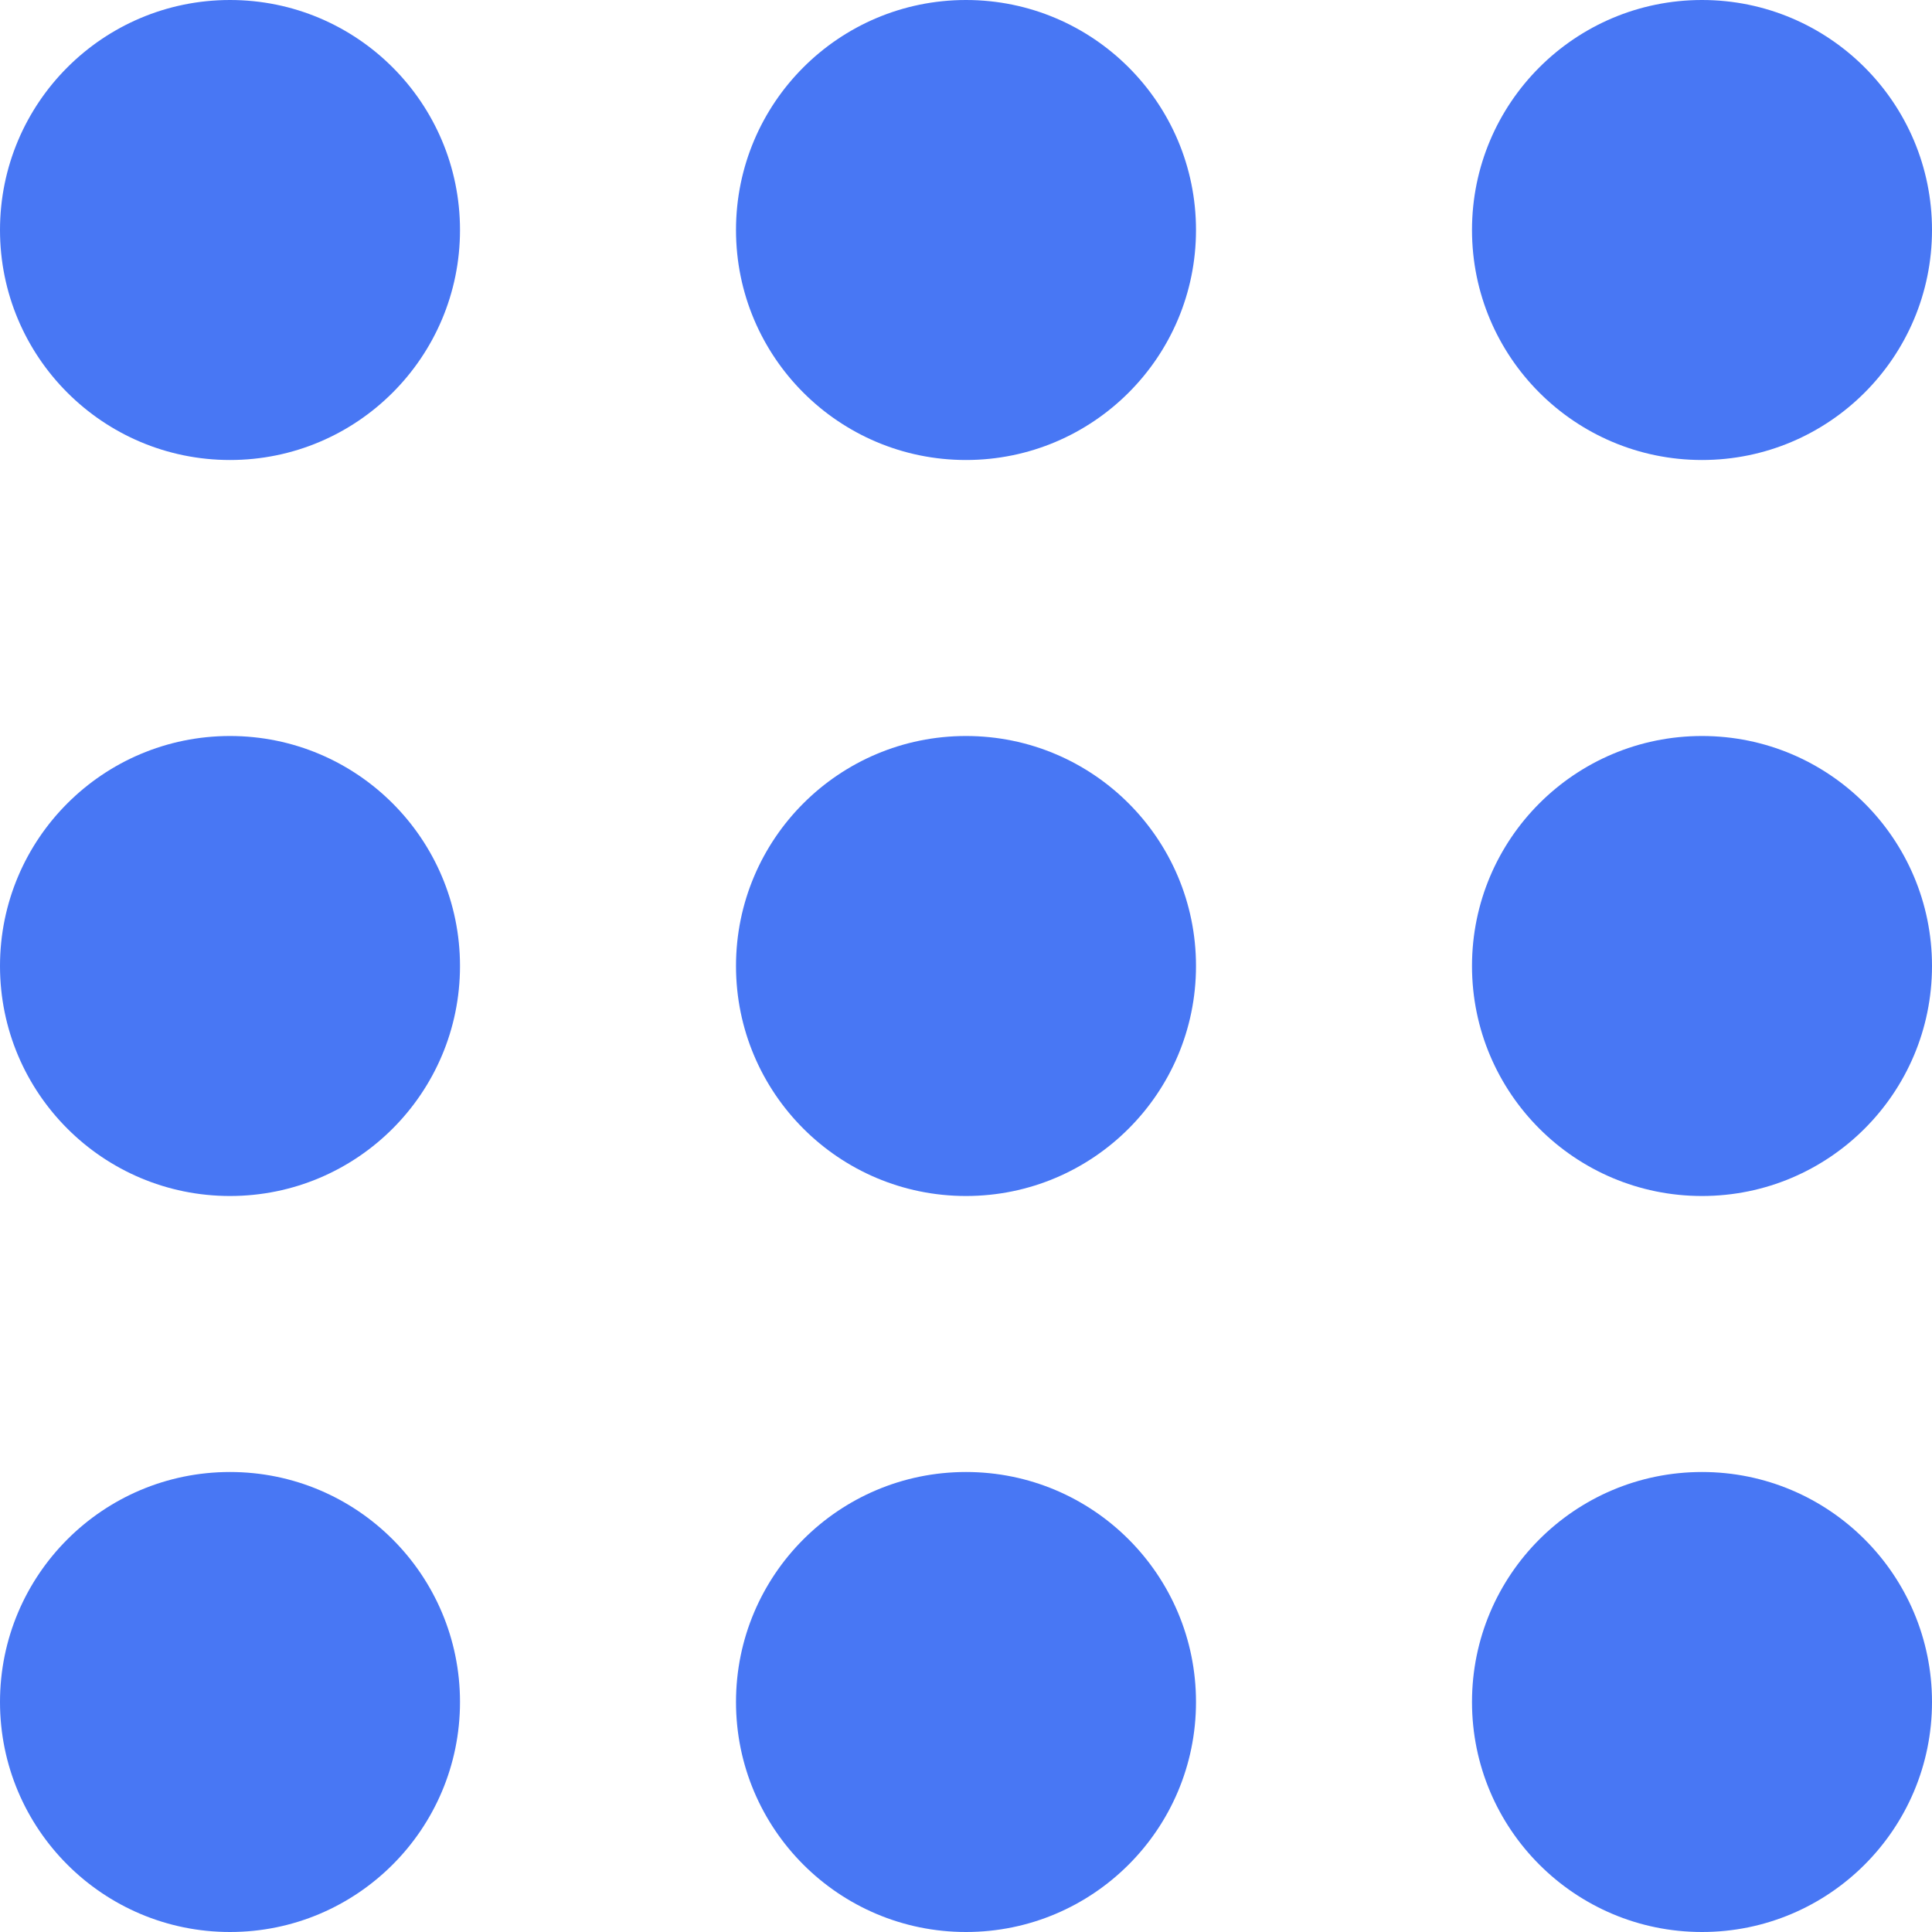 <svg xmlns="http://www.w3.org/2000/svg" width="21" height="21" viewBox="0 0 21 21">
  <g id="Group_1220" data-name="Group 1220" transform="translate(-554 -31)">
    <circle id="Ellipse_317" data-name="Ellipse 317" cx="2.5" cy="2.5" r="2.5" transform="translate(554 31)" fill="#4877f4"/>
    <circle id="Ellipse_326" data-name="Ellipse 326" cx="2.5" cy="2.5" r="2.5" transform="translate(554 39)" fill="#4877f4"/>
    <circle id="Ellipse_331" data-name="Ellipse 331" cx="2.5" cy="2.5" r="2.5" transform="translate(554 47)" fill="#4877f4"/>
    <circle id="Ellipse_318" data-name="Ellipse 318" cx="2.5" cy="2.5" r="2.5" transform="translate(562 31)" fill="#4877f4"/>
    <circle id="Ellipse_327" data-name="Ellipse 327" cx="2.5" cy="2.5" r="2.5" transform="translate(562 39)" fill="#4877f4"/>
    <circle id="Ellipse_330" data-name="Ellipse 330" cx="2.5" cy="2.5" r="2.5" transform="translate(562 47)" fill="#4877f4"/>
    <circle id="Ellipse_319" data-name="Ellipse 319" cx="2.5" cy="2.5" r="2.5" transform="translate(570 31)" fill="#4877f4"/>
    <circle id="Ellipse_328" data-name="Ellipse 328" cx="2.5" cy="2.5" r="2.5" transform="translate(570 39)" fill="#4877f4"/>
    <circle id="Ellipse_329" data-name="Ellipse 329" cx="2.5" cy="2.5" r="2.5" transform="translate(570 47)" fill="#4877f4"/>
  </g>
</svg>
